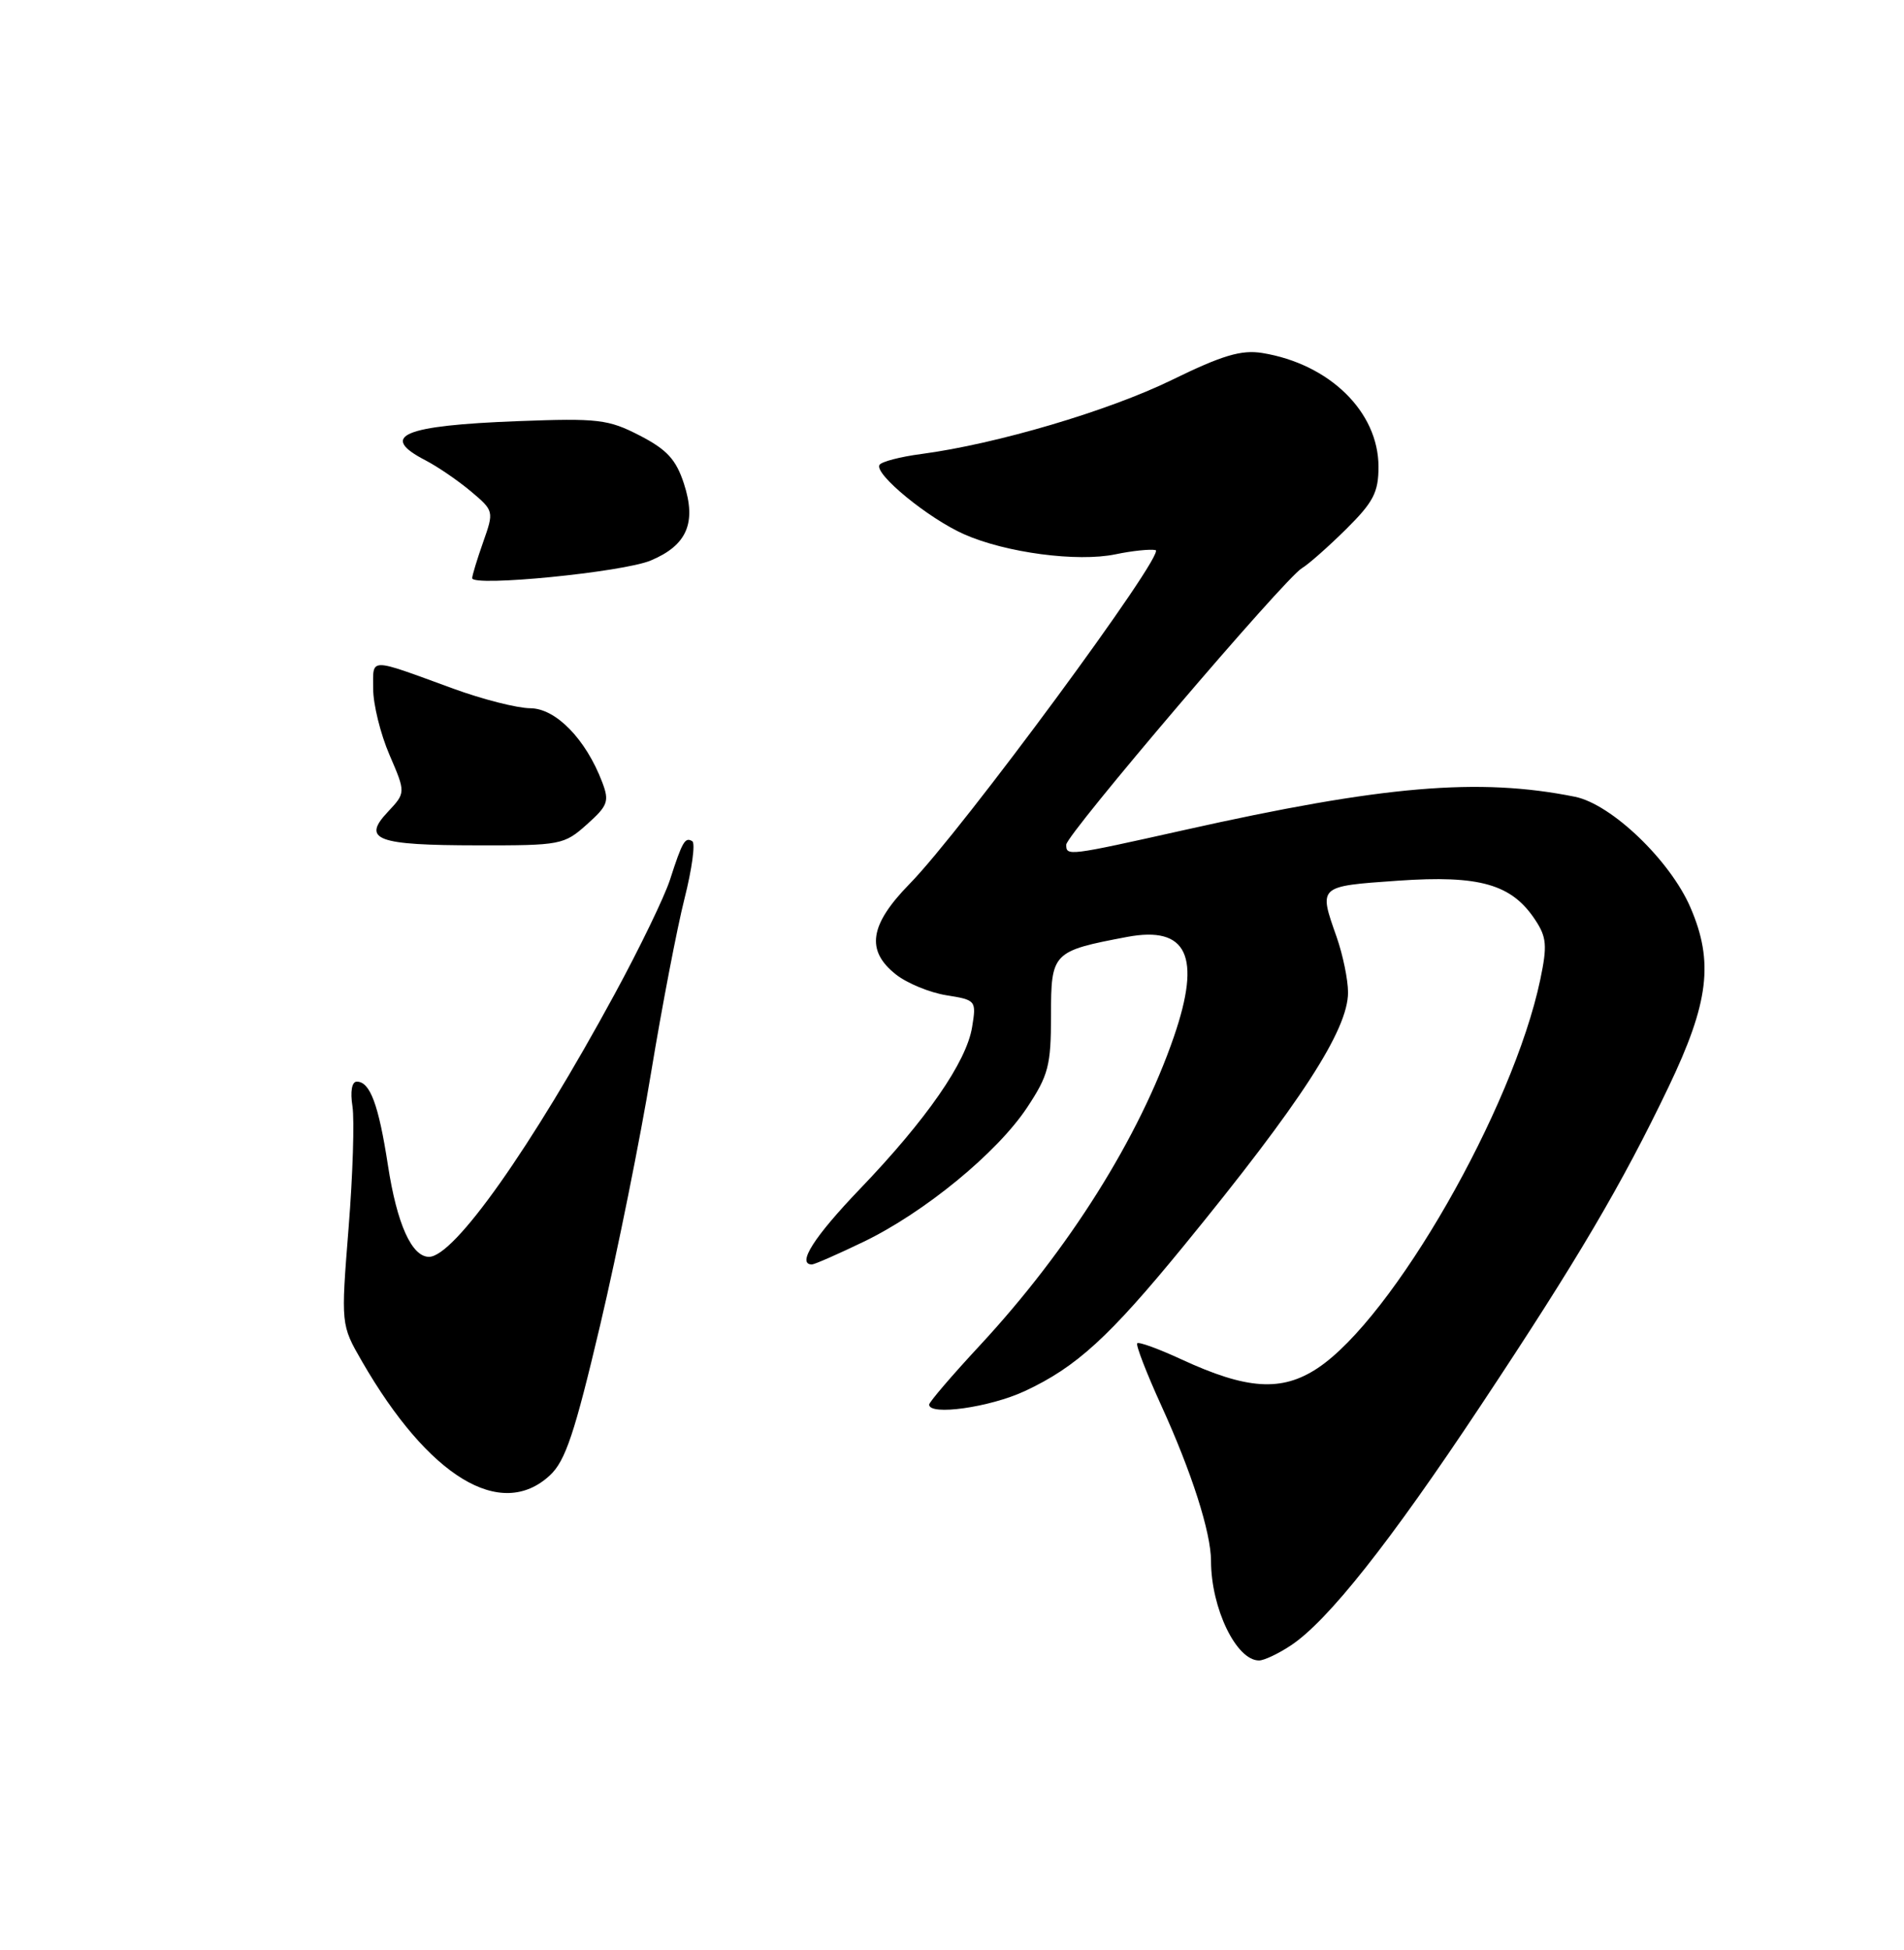 <?xml version="1.0" encoding="UTF-8" standalone="no"?>
<!DOCTYPE svg PUBLIC "-//W3C//DTD SVG 1.1//EN" "http://www.w3.org/Graphics/SVG/1.1/DTD/svg11.dtd" >
<svg xmlns="http://www.w3.org/2000/svg" xmlns:xlink="http://www.w3.org/1999/xlink" version="1.1" viewBox="0 0 250 256">
 <g >
 <path fill="currentColor"
d=" M 169.47 216.03 C 174.32 212.83 182.46 202.56 194.44 184.50 C 207.13 165.39 212.94 155.53 219.09 142.69 C 224.38 131.64 225.04 126.28 221.97 119.16 C 219.31 112.97 211.59 105.57 206.79 104.60 C 194.17 102.06 181.58 103.13 155.45 108.98 C 140.18 112.39 140.00 112.41 140.00 110.89 C 140.00 109.58 168.70 75.90 170.95 74.59 C 171.80 74.09 174.41 71.78 176.75 69.47 C 180.33 65.92 181.00 64.64 181.00 61.28 C 181.00 54.07 174.57 47.78 165.73 46.34 C 162.98 45.90 160.50 46.64 153.83 49.90 C 145.53 53.95 130.85 58.29 120.99 59.60 C 118.22 59.96 115.74 60.61 115.48 61.03 C 114.75 62.21 121.89 68.06 126.59 70.14 C 132.07 72.57 141.48 73.81 146.47 72.77 C 148.66 72.31 151.02 72.07 151.73 72.22 C 153.20 72.54 126.31 109.03 119.44 116.03 C 114.16 121.42 113.66 124.80 117.65 127.94 C 119.11 129.09 122.08 130.31 124.26 130.66 C 128.15 131.28 128.21 131.35 127.64 134.84 C 126.90 139.41 121.66 146.97 112.93 156.07 C 106.88 162.38 104.57 166.00 106.61 166.00 C 106.94 166.00 109.98 164.67 113.36 163.04 C 121.36 159.19 130.92 151.35 134.86 145.40 C 137.67 141.16 138.00 139.87 138.00 133.30 C 138.00 125.04 138.18 124.86 148.00 123.00 C 155.89 121.52 157.77 125.54 154.14 136.09 C 149.58 149.35 140.34 164.04 128.64 176.65 C 124.99 180.58 122.00 184.07 122.00 184.40 C 122.00 185.89 129.98 184.76 134.57 182.62 C 141.33 179.47 145.62 175.55 155.43 163.56 C 170.83 144.73 177.00 135.21 177.00 130.29 C 177.00 128.62 176.32 125.34 175.50 123.00 C 173.13 116.28 173.04 116.36 183.55 115.62 C 194.30 114.87 198.51 116.08 201.60 120.80 C 203.08 123.04 203.17 124.17 202.24 128.61 C 198.68 145.56 182.92 173.05 173.00 179.62 C 168.28 182.74 163.71 182.44 155.10 178.45 C 152.13 177.08 149.53 176.13 149.32 176.35 C 149.11 176.56 150.52 180.22 152.46 184.48 C 156.48 193.29 159.00 201.17 159.01 204.93 C 159.02 211.15 162.34 218.01 165.32 217.99 C 165.97 217.99 167.84 217.11 169.47 216.03 Z  M 72.20 193.69 C 74.24 191.80 75.45 188.18 78.81 173.94 C 81.07 164.35 84.08 149.41 85.50 140.75 C 86.93 132.09 88.90 121.83 89.88 117.96 C 90.86 114.08 91.32 110.70 90.90 110.44 C 89.95 109.85 89.59 110.48 87.97 115.50 C 87.26 117.70 84.00 124.45 80.71 130.50 C 69.74 150.70 59.63 165.00 56.33 165.00 C 54.06 165.00 52.12 160.69 50.94 153.00 C 49.71 145.01 48.59 142.00 46.85 142.00 C 46.20 142.00 45.97 143.28 46.28 145.25 C 46.55 147.04 46.33 154.22 45.77 161.21 C 44.76 173.92 44.76 173.92 47.52 178.71 C 56.28 193.90 65.76 199.66 72.20 193.69 Z  M 77.05 108.24 C 79.82 105.77 80.03 105.20 79.07 102.68 C 76.93 97.05 72.99 93.00 69.63 92.98 C 67.91 92.97 63.35 91.81 59.50 90.40 C 48.24 86.29 49.00 86.29 49.00 90.45 C 49.00 92.47 49.96 96.37 51.14 99.10 C 53.28 104.07 53.28 104.07 50.92 106.59 C 47.48 110.24 49.42 110.97 62.73 110.98 C 73.59 111.00 74.07 110.91 77.05 108.24 Z  M 85.43 73.59 C 90.20 71.60 91.48 68.64 89.80 63.49 C 88.77 60.33 87.57 59.02 84.00 57.18 C 79.87 55.05 78.55 54.89 68.00 55.29 C 52.90 55.86 49.67 57.23 55.88 60.44 C 57.46 61.26 60.14 63.09 61.82 64.50 C 64.86 67.06 64.87 67.11 63.44 71.17 C 62.65 73.41 62.00 75.54 62.00 75.90 C 62.00 77.07 81.77 75.12 85.43 73.59 Z "/>
</g>
</svg>